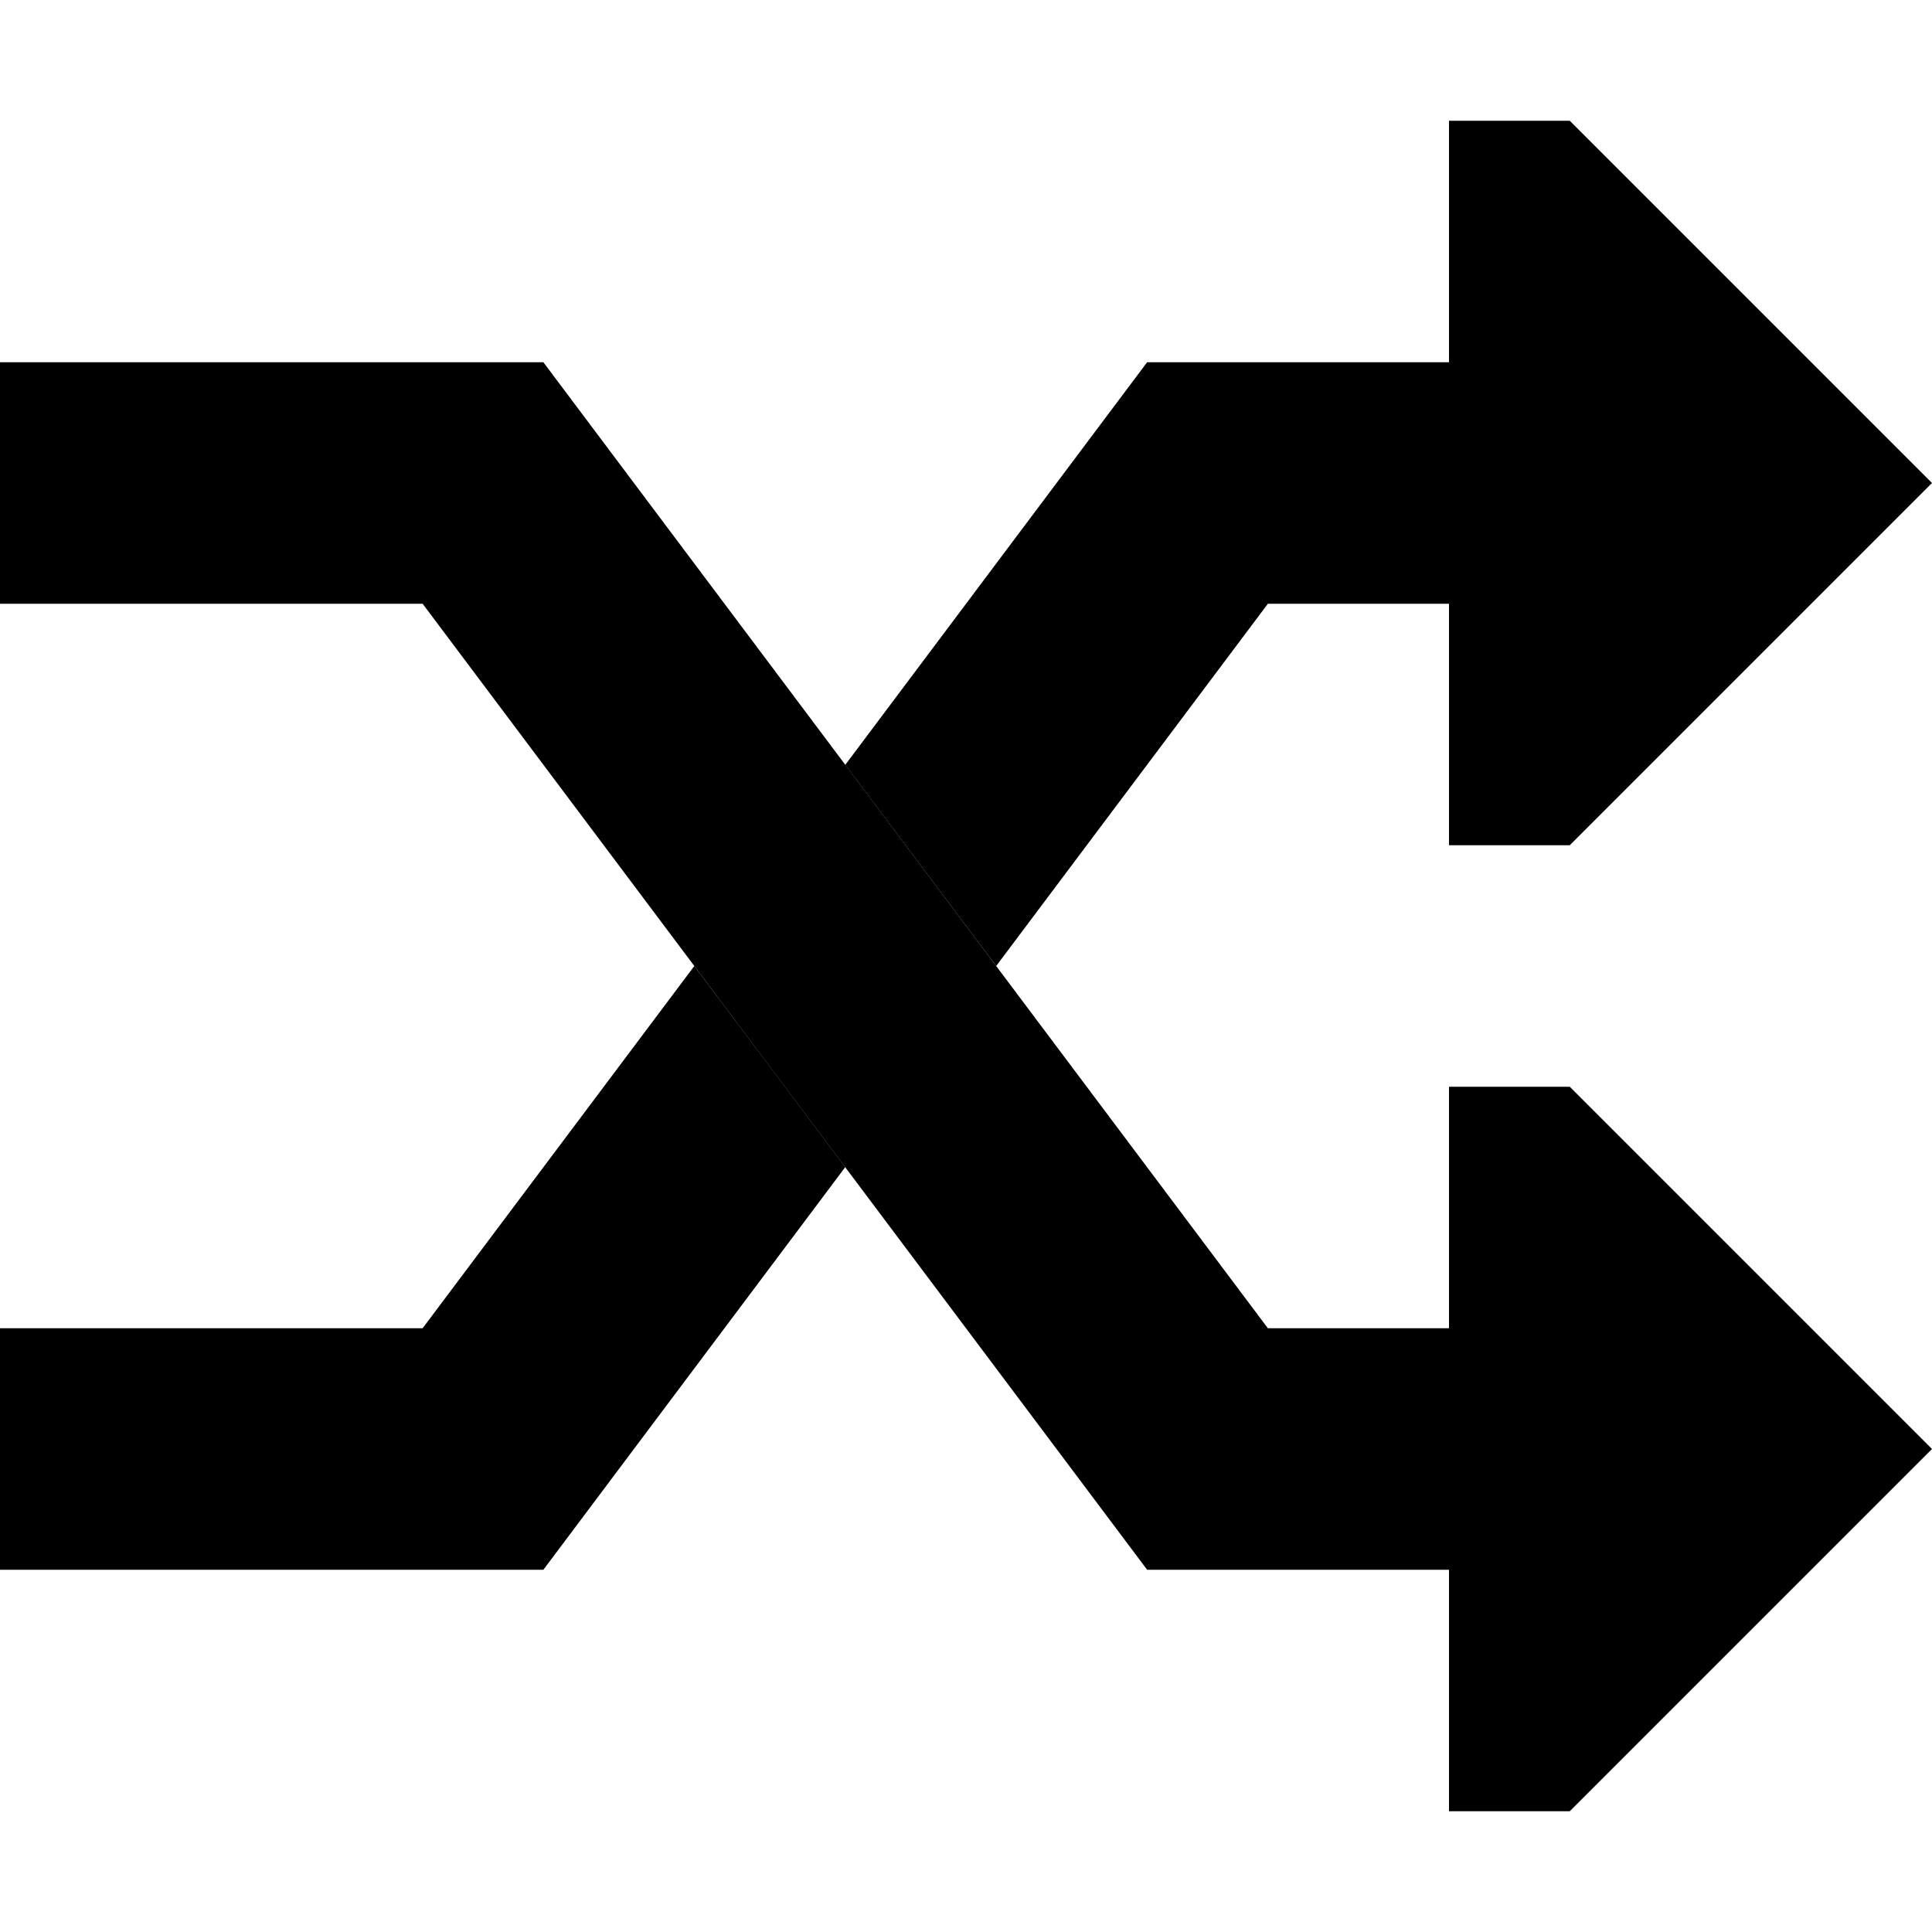 <svg xmlns="http://www.w3.org/2000/svg" width="24" height="24" viewBox="0 0 512 512"><path class="pr-icon-duotone-secondary" d="M0 352l0 64 32 0 96 0 16 0 9.6-12.8L224 309.3c-13.3-17.8-26.7-35.6-40-53.3l-72 96-80 0L0 352zM224 202.7L264 256l72-96 48 0 0 64 32 0 96-96L416 32l-32 0 0 64-64 0-16 0-9.6 12.8L224 202.7z"/><path class="pr-icon-duotone-primary" d="M320 416l-16 0-9.6-12.8L112 160l-80 0L0 160 0 96l32 0 96 0 16 0 9.6 12.8L336 352l48 0 0-64 32 0 96 96-96 96-32 0 0-64-64 0z"/></svg>